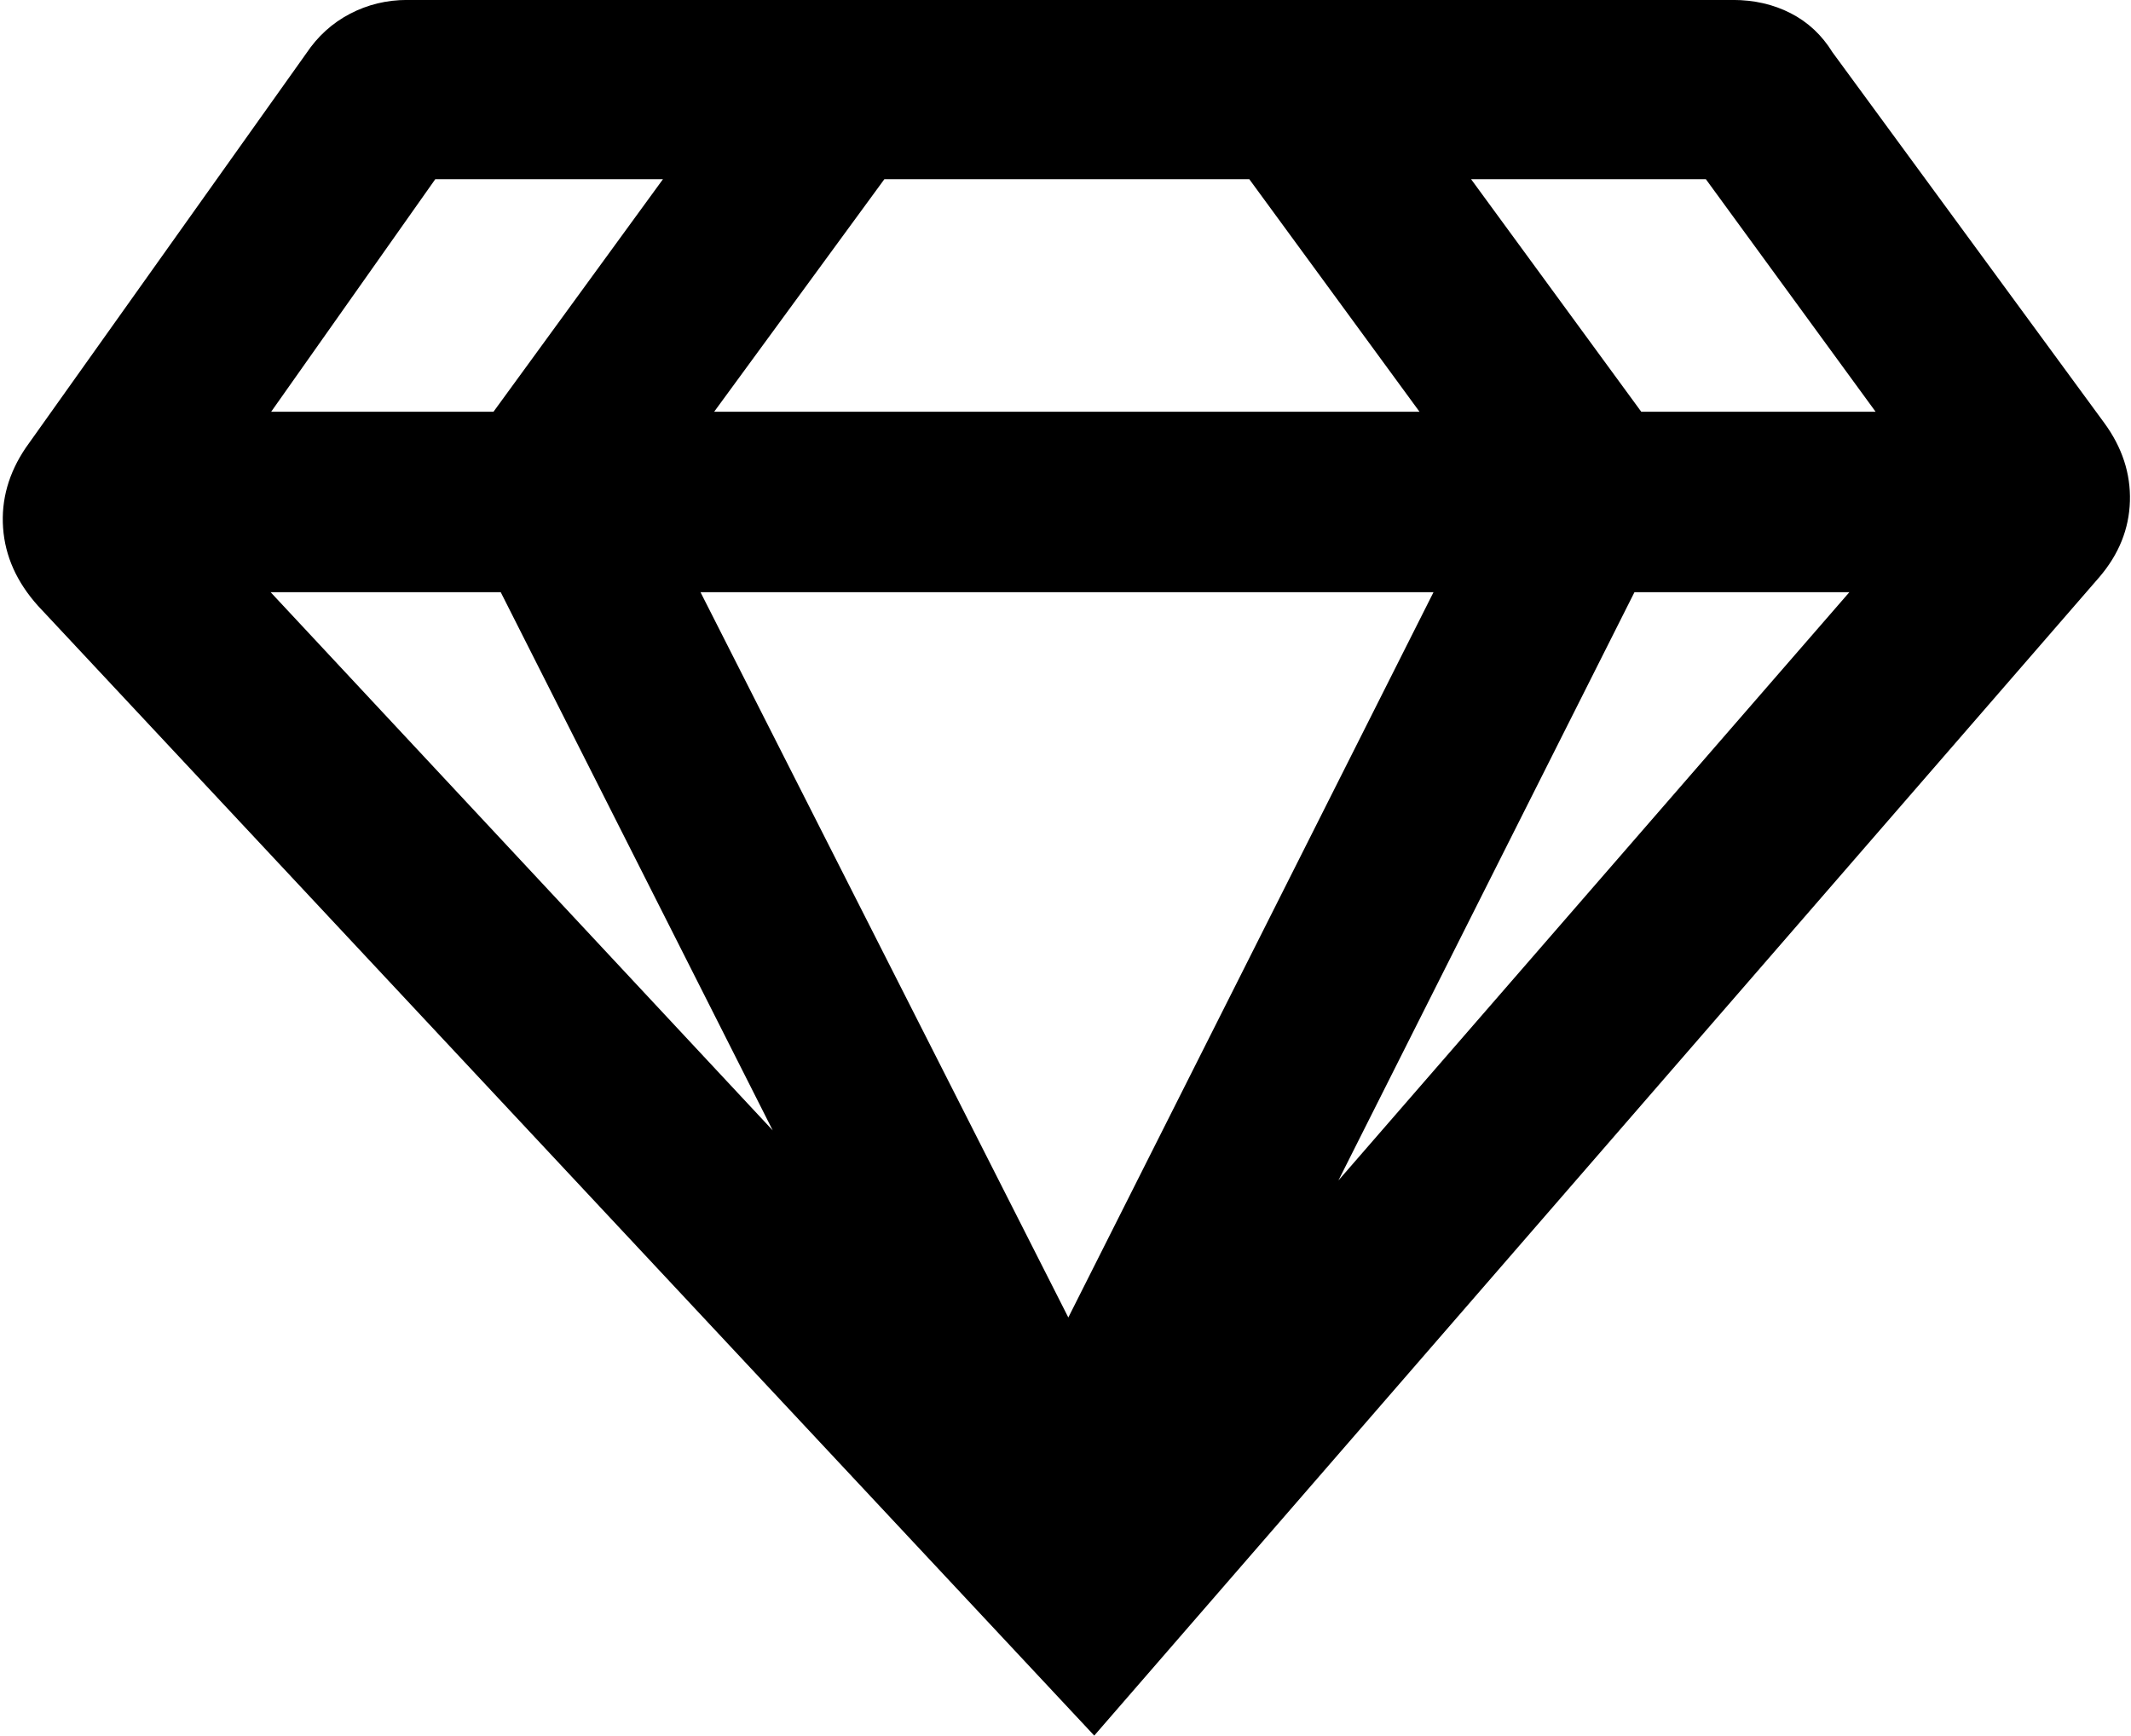 <?xml version="1.0" encoding="UTF-8"?>
<!--Generator: Apple Native CoreSVG 341-->
<!DOCTYPE svg
PUBLIC "-//W3C//DTD SVG 1.1//EN"
       "http://www.w3.org/Graphics/SVG/1.1/DTD/svg11.dtd">
<svg version="1.1" xmlns="http://www.w3.org/2000/svg" xmlns:xlink="http://www.w3.org/1999/xlink" viewBox="0 0 10.806 8.803">
 <g id="Regular-S" transform="matrix(0.13 0 0 0.13 -1.003 8.957)">
  <path d="M9.2-45.261Q7.954-46.649 7.836-48.3Q7.717-49.951 8.722-51.434L19.66-66.815Q20.331-67.82 21.365-68.361Q22.399-68.902 23.597-68.902L75.306-68.902Q76.552-68.902 77.562-68.385Q78.572-67.868 79.192-66.864L89.792-52.405Q90.843-50.971 90.796-49.346Q90.748-47.721 89.602-46.382L50.398-1.187L9.2-45.261ZM83.201-49.651L74.255-61.909L24.694-61.909L15.455-48.815L50.162-11.606ZM13.405-52.837L85.426-52.837L85.426-45.796L13.405-45.796ZM25.031-50.182L37.423-67.19L43.054-63.06L33.149-49.525L53.035-10.305L46.793-7.113ZM45.747-10.269L65.509-49.525L55.6-63.065L61.23-67.195L73.677-50.182L51.989-7.078Z"/>
 </g>
</svg>
